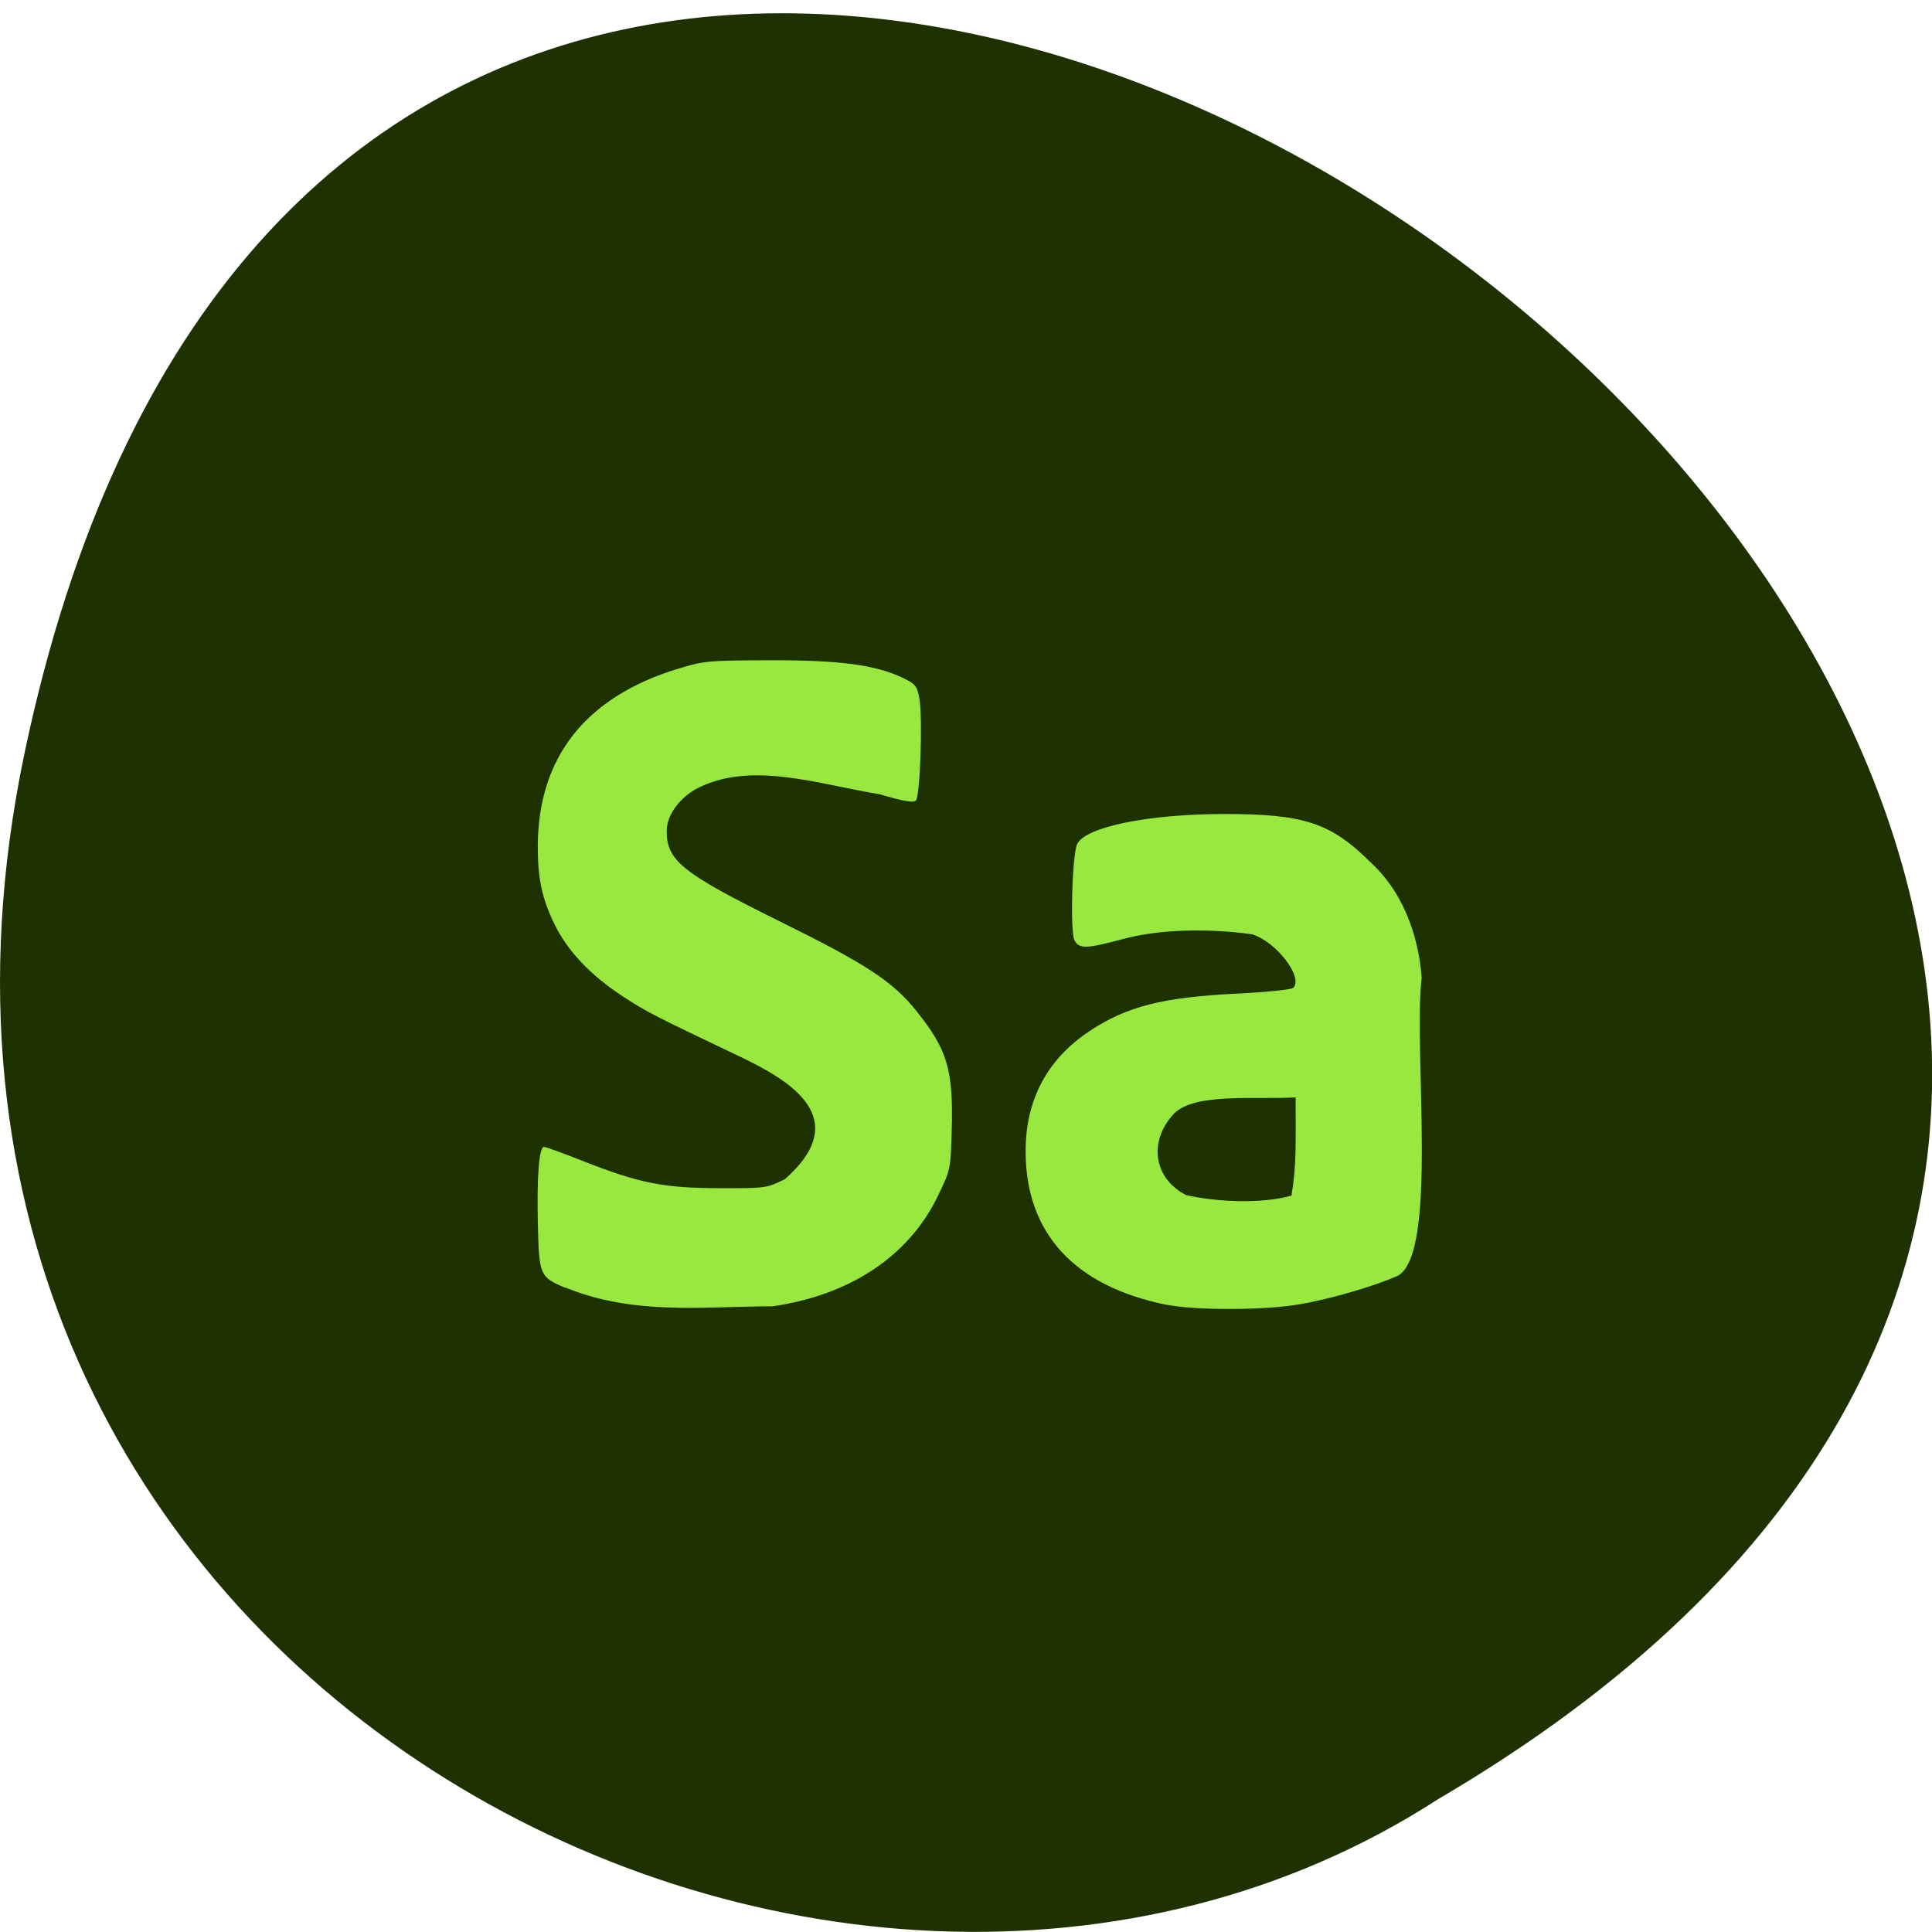 <svg xmlns="http://www.w3.org/2000/svg" viewBox="0 0 256 256"><path d="m 3.25 99.8 c 49.98 -238.3 393.9 17.52 187.3 138.6 -80.2 51.91 -213 -16.1 -187.3 -138.6" style="fill:#1e3101;color:#000"/><g style="fill:#99e83f"><path d="m 154.6 172.9 c -12.29 -2.48 -18.74 -9.55 -18.7 -20.46 0.02 -6.75 2.89 -12.1 8.43 -15.79 5 -3.32 9.74 -4.52 19.77 -5 3.77 -0.19 7 -0.52 7.26 -0.75 1.39 -1.39 -2.25 -6.12 -5.44 -7.1 -5.79 -0.81 -12.21 -0.69 -17.1 0.62 -4.86 1.31 -5.82 1.34 -6.44 0.19 -0.61 -1.14 -0.31 -11.57 0.37 -12.82 1.22 -2.25 9.48 -3.92 19.4 -3.93 10.69 -0.01 14.21 1.16 19.58 6.52 4.88 4.55 6.35 10.97 6.65 15.18 -1.13 9.51 2.24 36.57 -3.17 39.49 -2.81 1.25 -8.67 3.05 -13.1 3.79 -4.61 0.79 -13.73 0.81 -17.52 0.04 z m 16.53 -14.49 c 0.68 -4.13 0.54 -6.57 0.55 -13 -5.23 0.31 -13.31 -0.65 -16.1 2.13 -3.45 3.66 -2.74 8.58 1.57 10.81 4.07 0.94 10.1 1.18 13.94 0.08 z"/><path d="m 74.8 170.6 c -3.26 -1.39 -3.37 -1.64 -3.53 -8.36 -0.15 -6.38 0.16 -10.27 0.82 -10.27 0.23 0 2.51 0.83 5.07 1.84 7.52 2.97 10.71 3.61 18.1 3.63 6.21 0.02 6.34 0 8.75 -1.2 9.18 -8.1 0.57 -13.1 -5.9 -16.2 -11.46 -5.46 -12.46 -5.97 -15.52 -7.97 -4.26 -2.78 -7.36 -6 -9.1 -9.57 -1.66 -3.39 -2.24 -6.08 -2.23 -10.38 0.03 -11.76 6.34 -19.76 18.52 -23.49 3.47 -1.06 4.07 -1.12 12.19 -1.14 9.29 -0.03 14.1 0.61 17.69 2.35 1.65 0.79 1.86 1.06 2.16 2.71 0.46 2.52 0.1 12.96 -0.46 13.52 -0.33 0.33 -1.64 0.1 -4.83 -0.83 -8.2 -1.36 -16.75 -4.33 -23.85 -0.93 -2.54 1.24 -4.34 3.65 -4.34 5.82 0 3.91 2.09 5.58 14.81 11.87 11.62 5.74 15.1 8 18.27 11.95 4.12 5.13 4.91 7.8 4.69 15.77 -0.15 5.28 -0.15 5.28 -1.91 8.9 -3.84 7.86 -11.61 13 -21.82 14.47 -9.57 0.03 -18.46 1.21 -27.53 -2.51 z"/></g></svg>